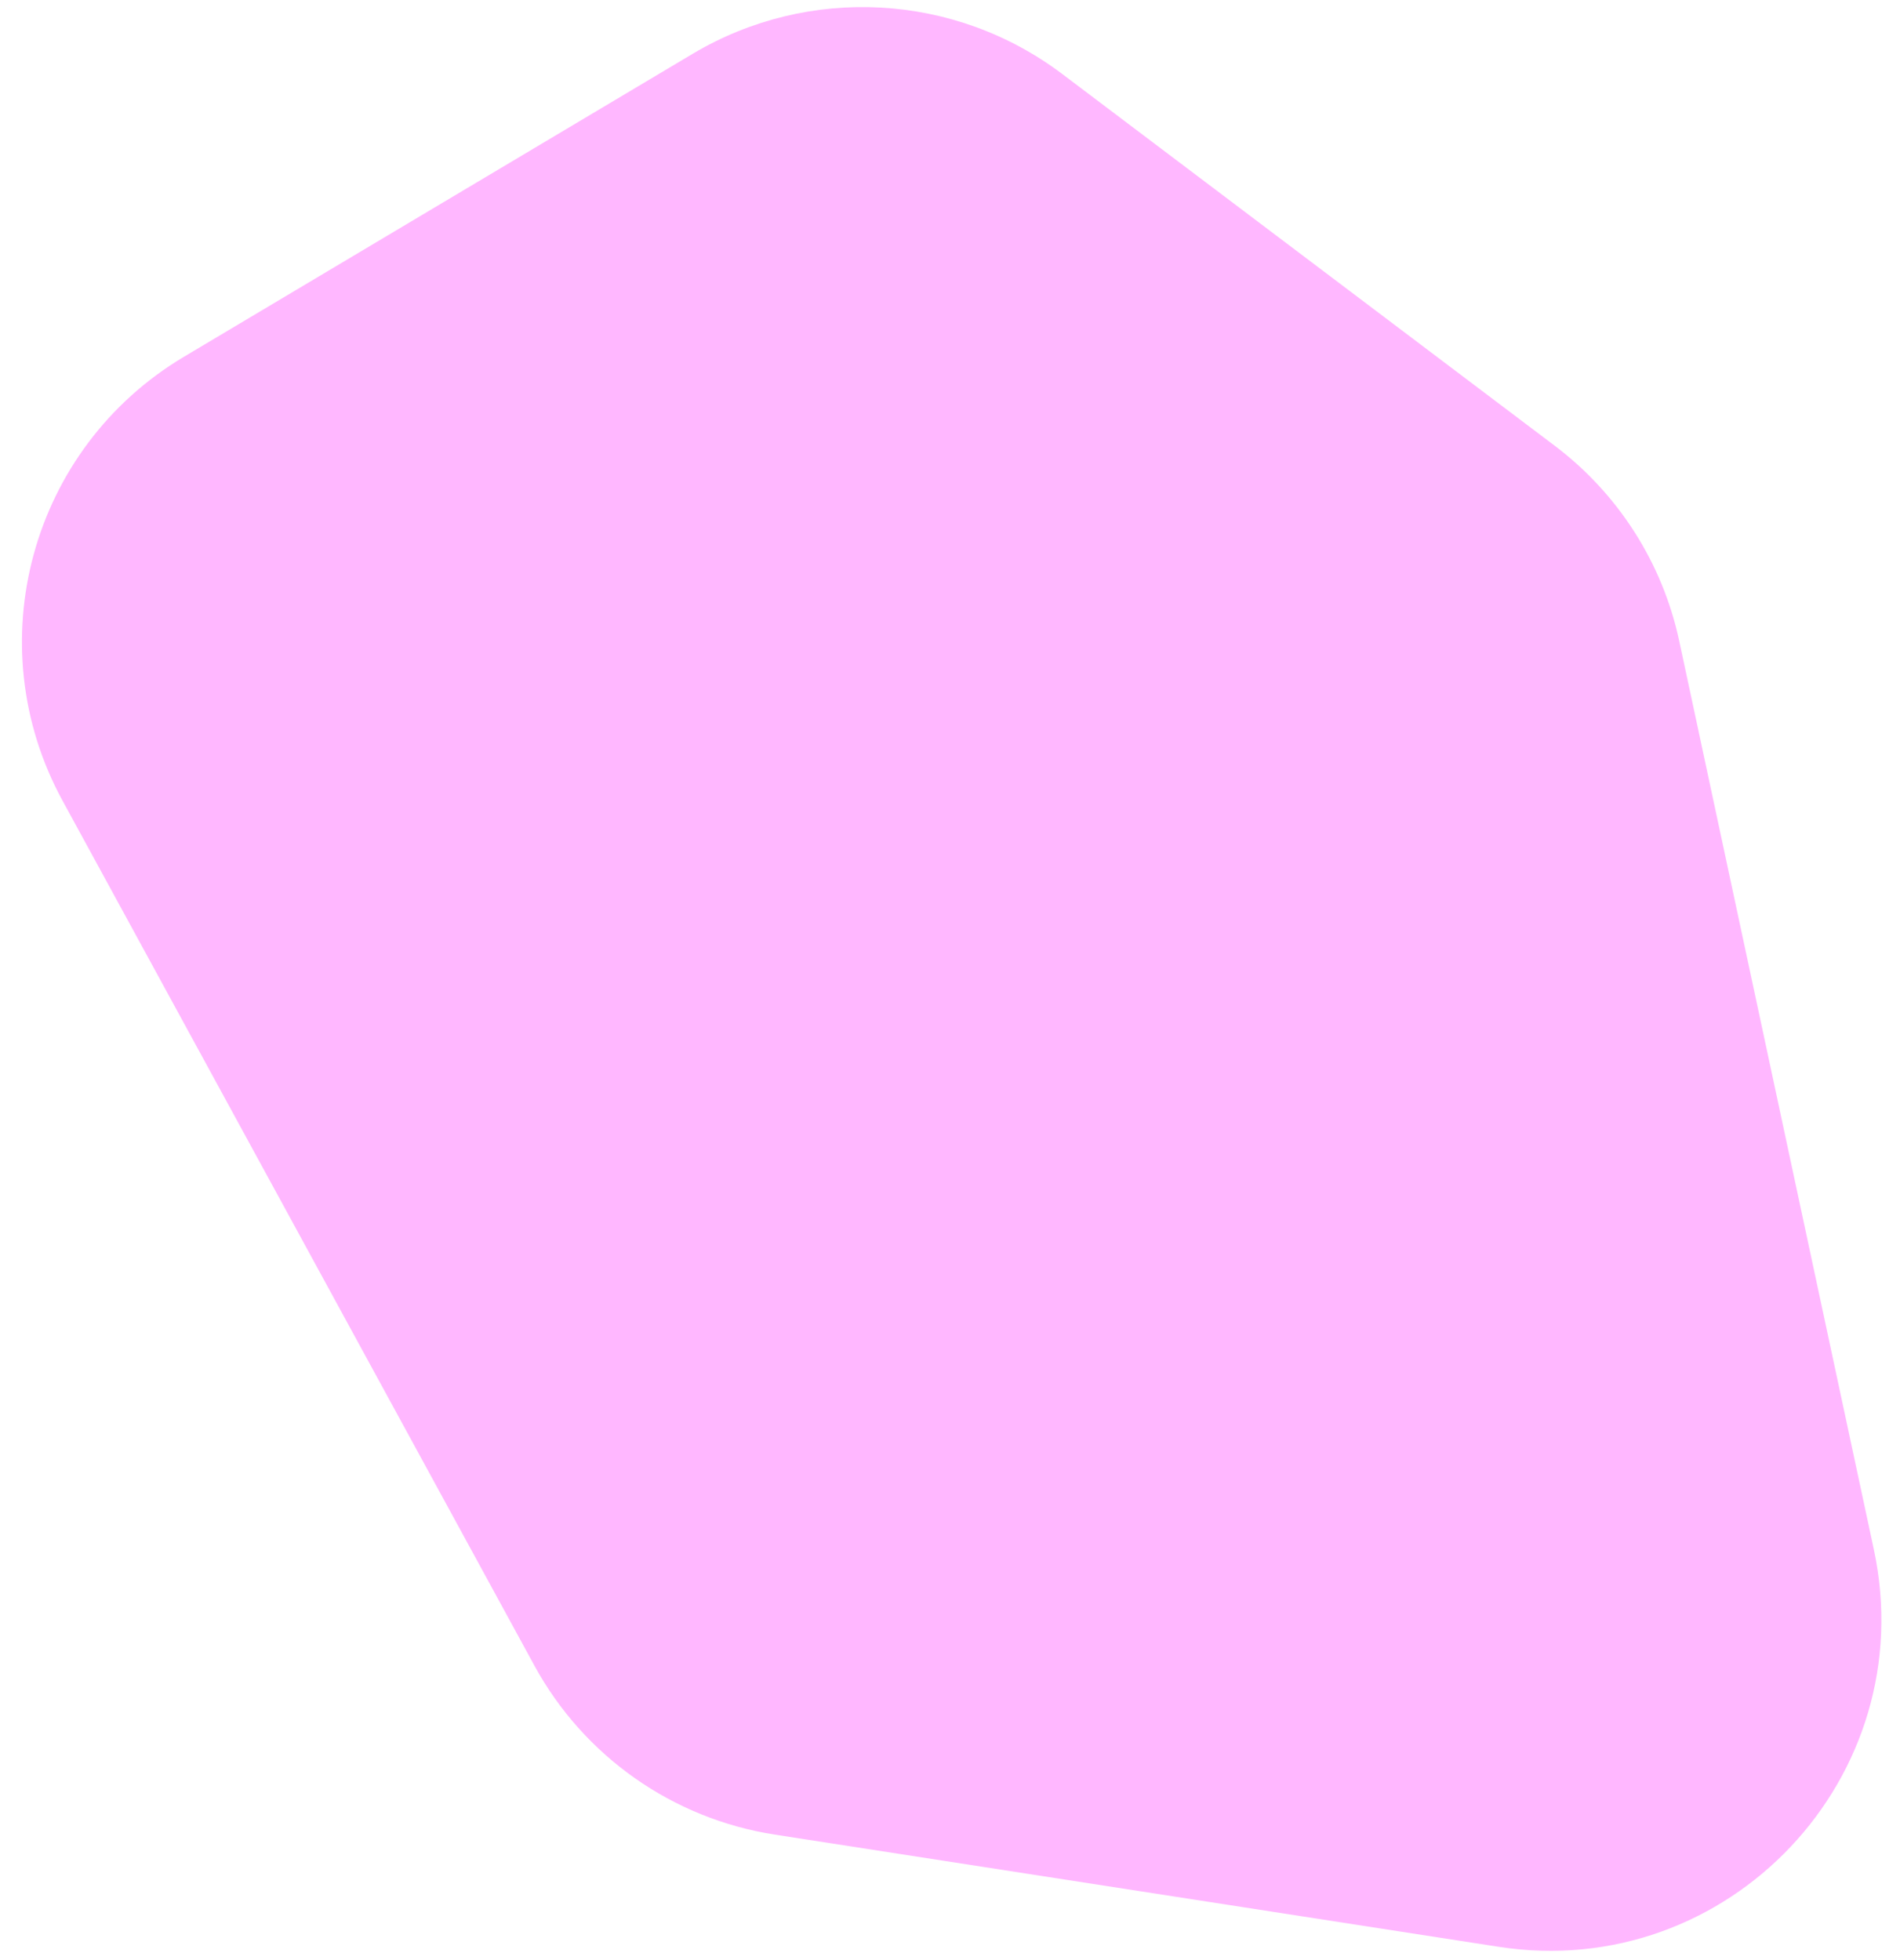 <svg width="63" height="65" viewBox="0 0 63 65" fill="none" xmlns="http://www.w3.org/2000/svg">
<path d="M22.968 1.784C26.811 -0.504 31.655 -0.239 35.224 2.455L51.551 14.78C53.661 16.372 55.127 18.671 55.68 21.256L62.133 51.38C63.747 58.917 57.309 65.735 49.691 64.553L25.691 60.833C22.307 60.308 19.36 58.237 17.72 55.23L2.073 26.548C-0.759 21.356 1.02 14.855 6.101 11.829L22.968 1.784Z" fill="#FFB7FF"/>
</svg>
